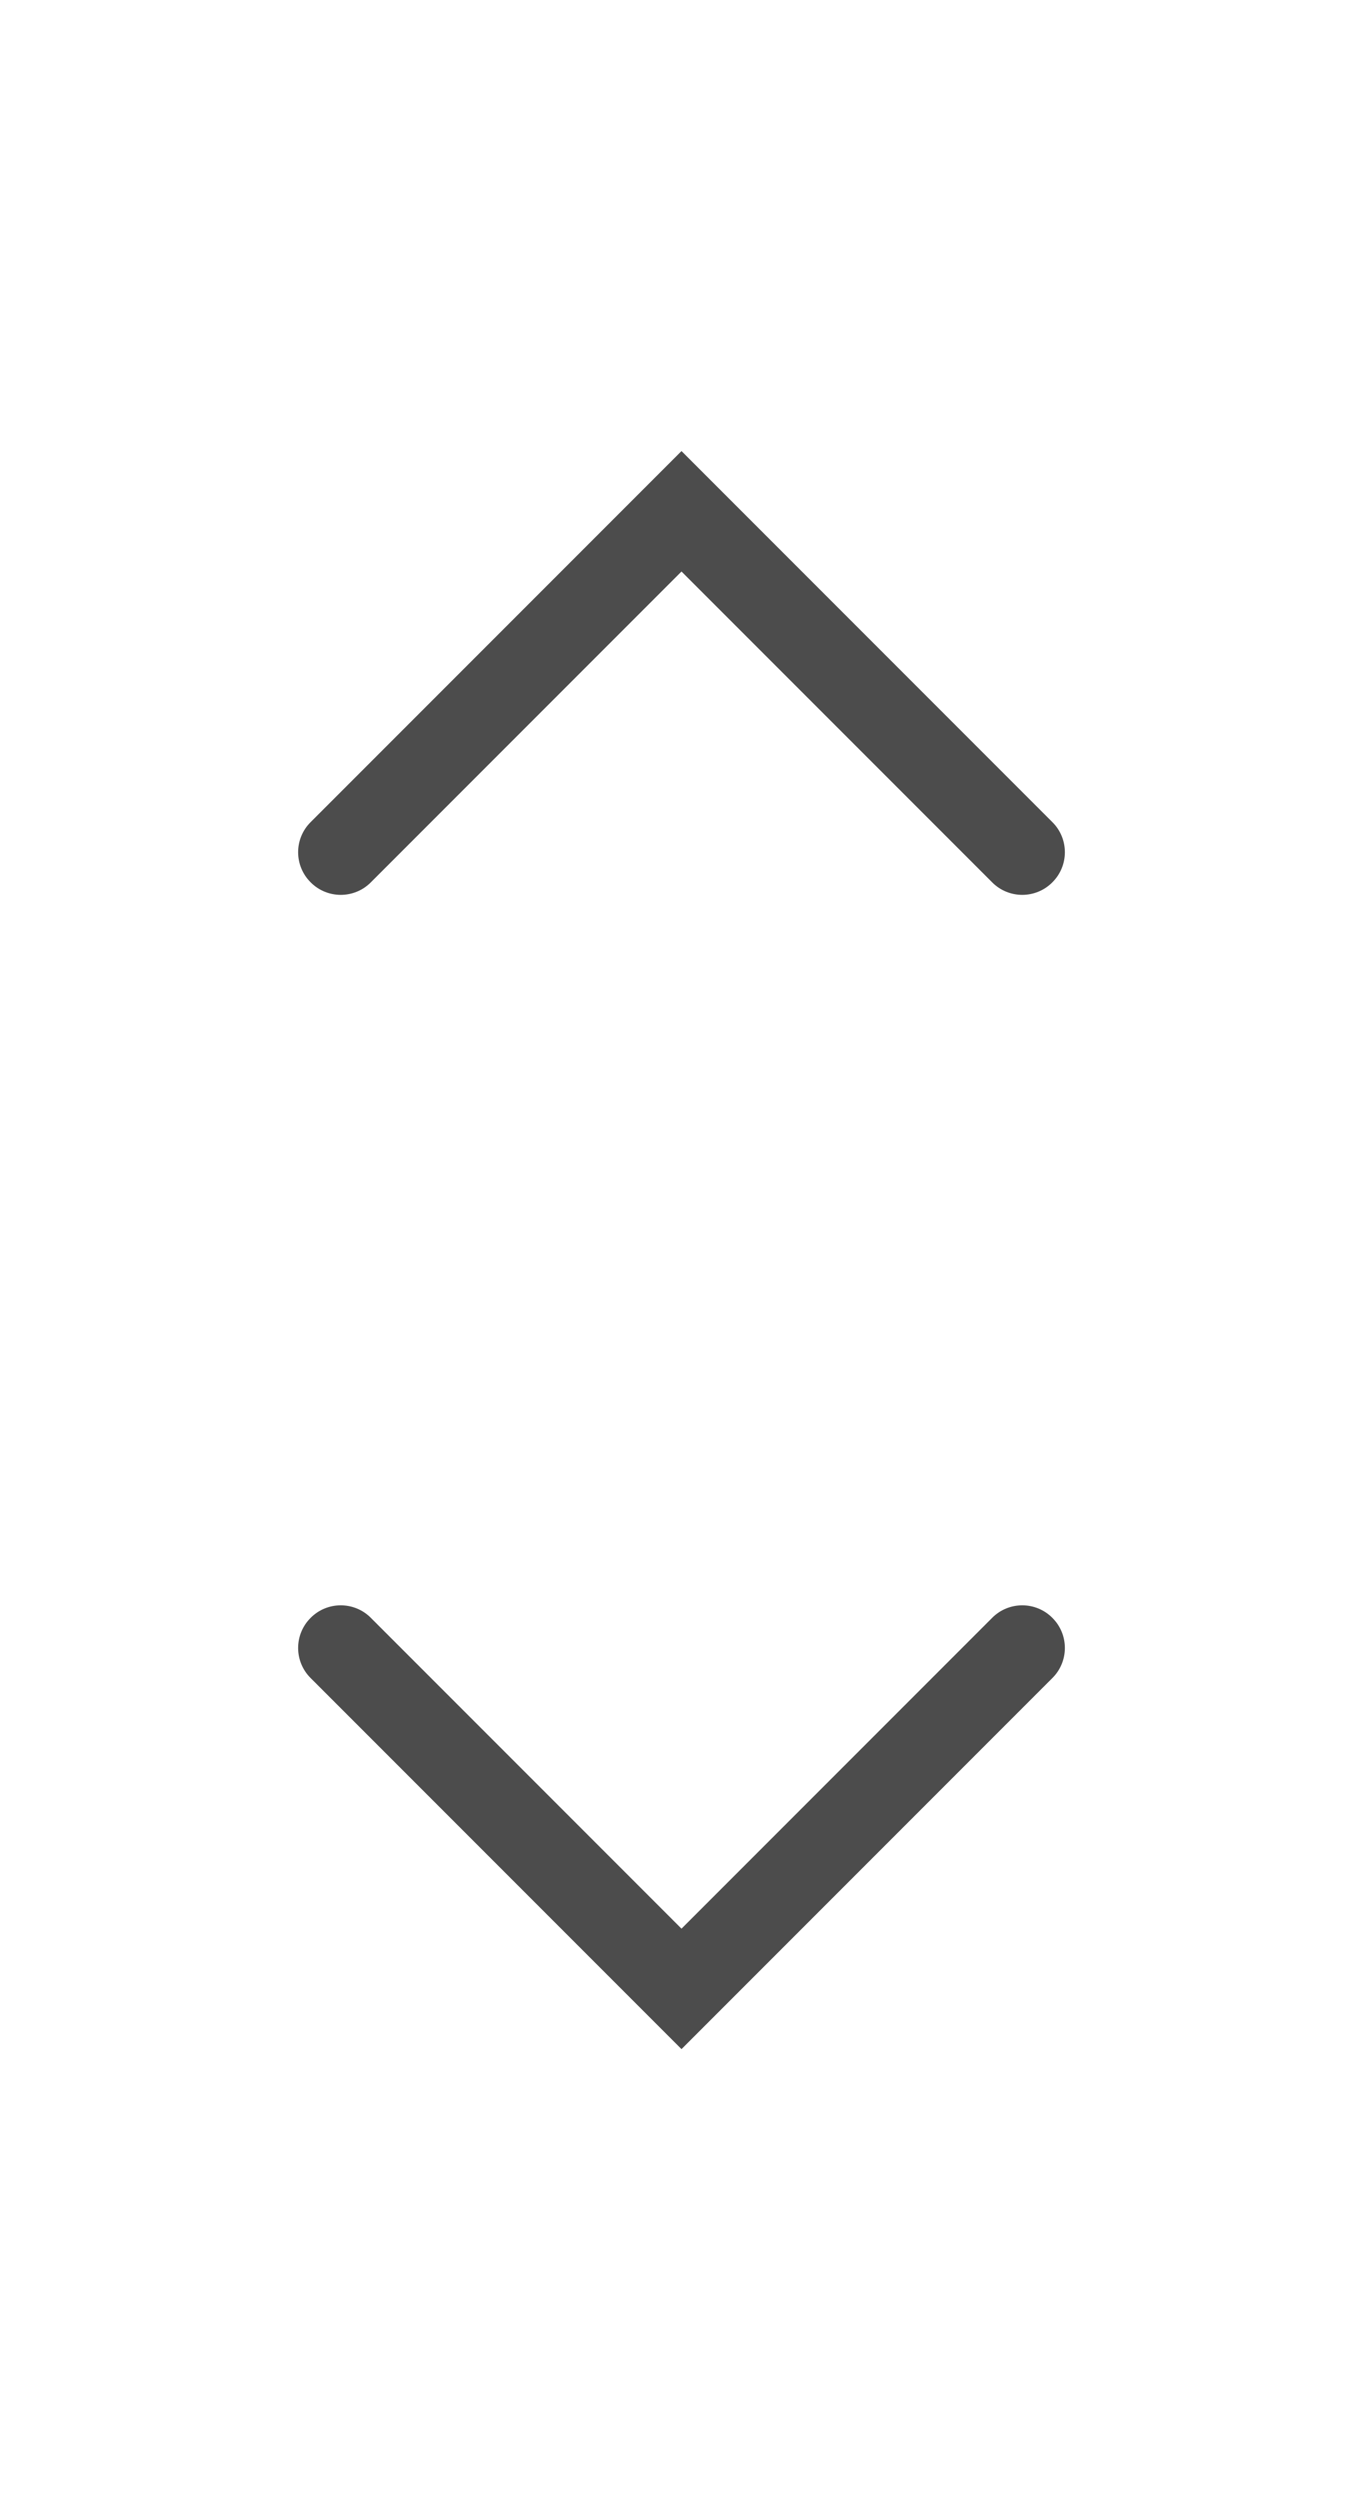 <svg width="12" height="22" viewBox="0 0 12 22" fill="none" xmlns="http://www.w3.org/2000/svg">
<path fill-rule="evenodd" clip-rule="evenodd" d="M2.735 14.236C2.881 14.089 3.119 14.089 3.265 14.236L6 16.971L8.735 14.236C8.881 14.089 9.119 14.089 9.265 14.236C9.412 14.382 9.412 14.62 9.265 14.766L6 18.031L2.735 14.766C2.588 14.62 2.588 14.382 2.735 14.236Z" fill="#4C4C4C"/>
<path fill-rule="evenodd" clip-rule="evenodd" d="M2.735 7.764C2.881 7.911 3.119 7.911 3.265 7.764L6 5.029L8.735 7.764C8.881 7.911 9.119 7.911 9.265 7.764C9.412 7.618 9.412 7.38 9.265 7.234L6 3.969L2.735 7.234C2.588 7.38 2.588 7.618 2.735 7.764Z" fill="#4C4C4C"/>
</svg>
